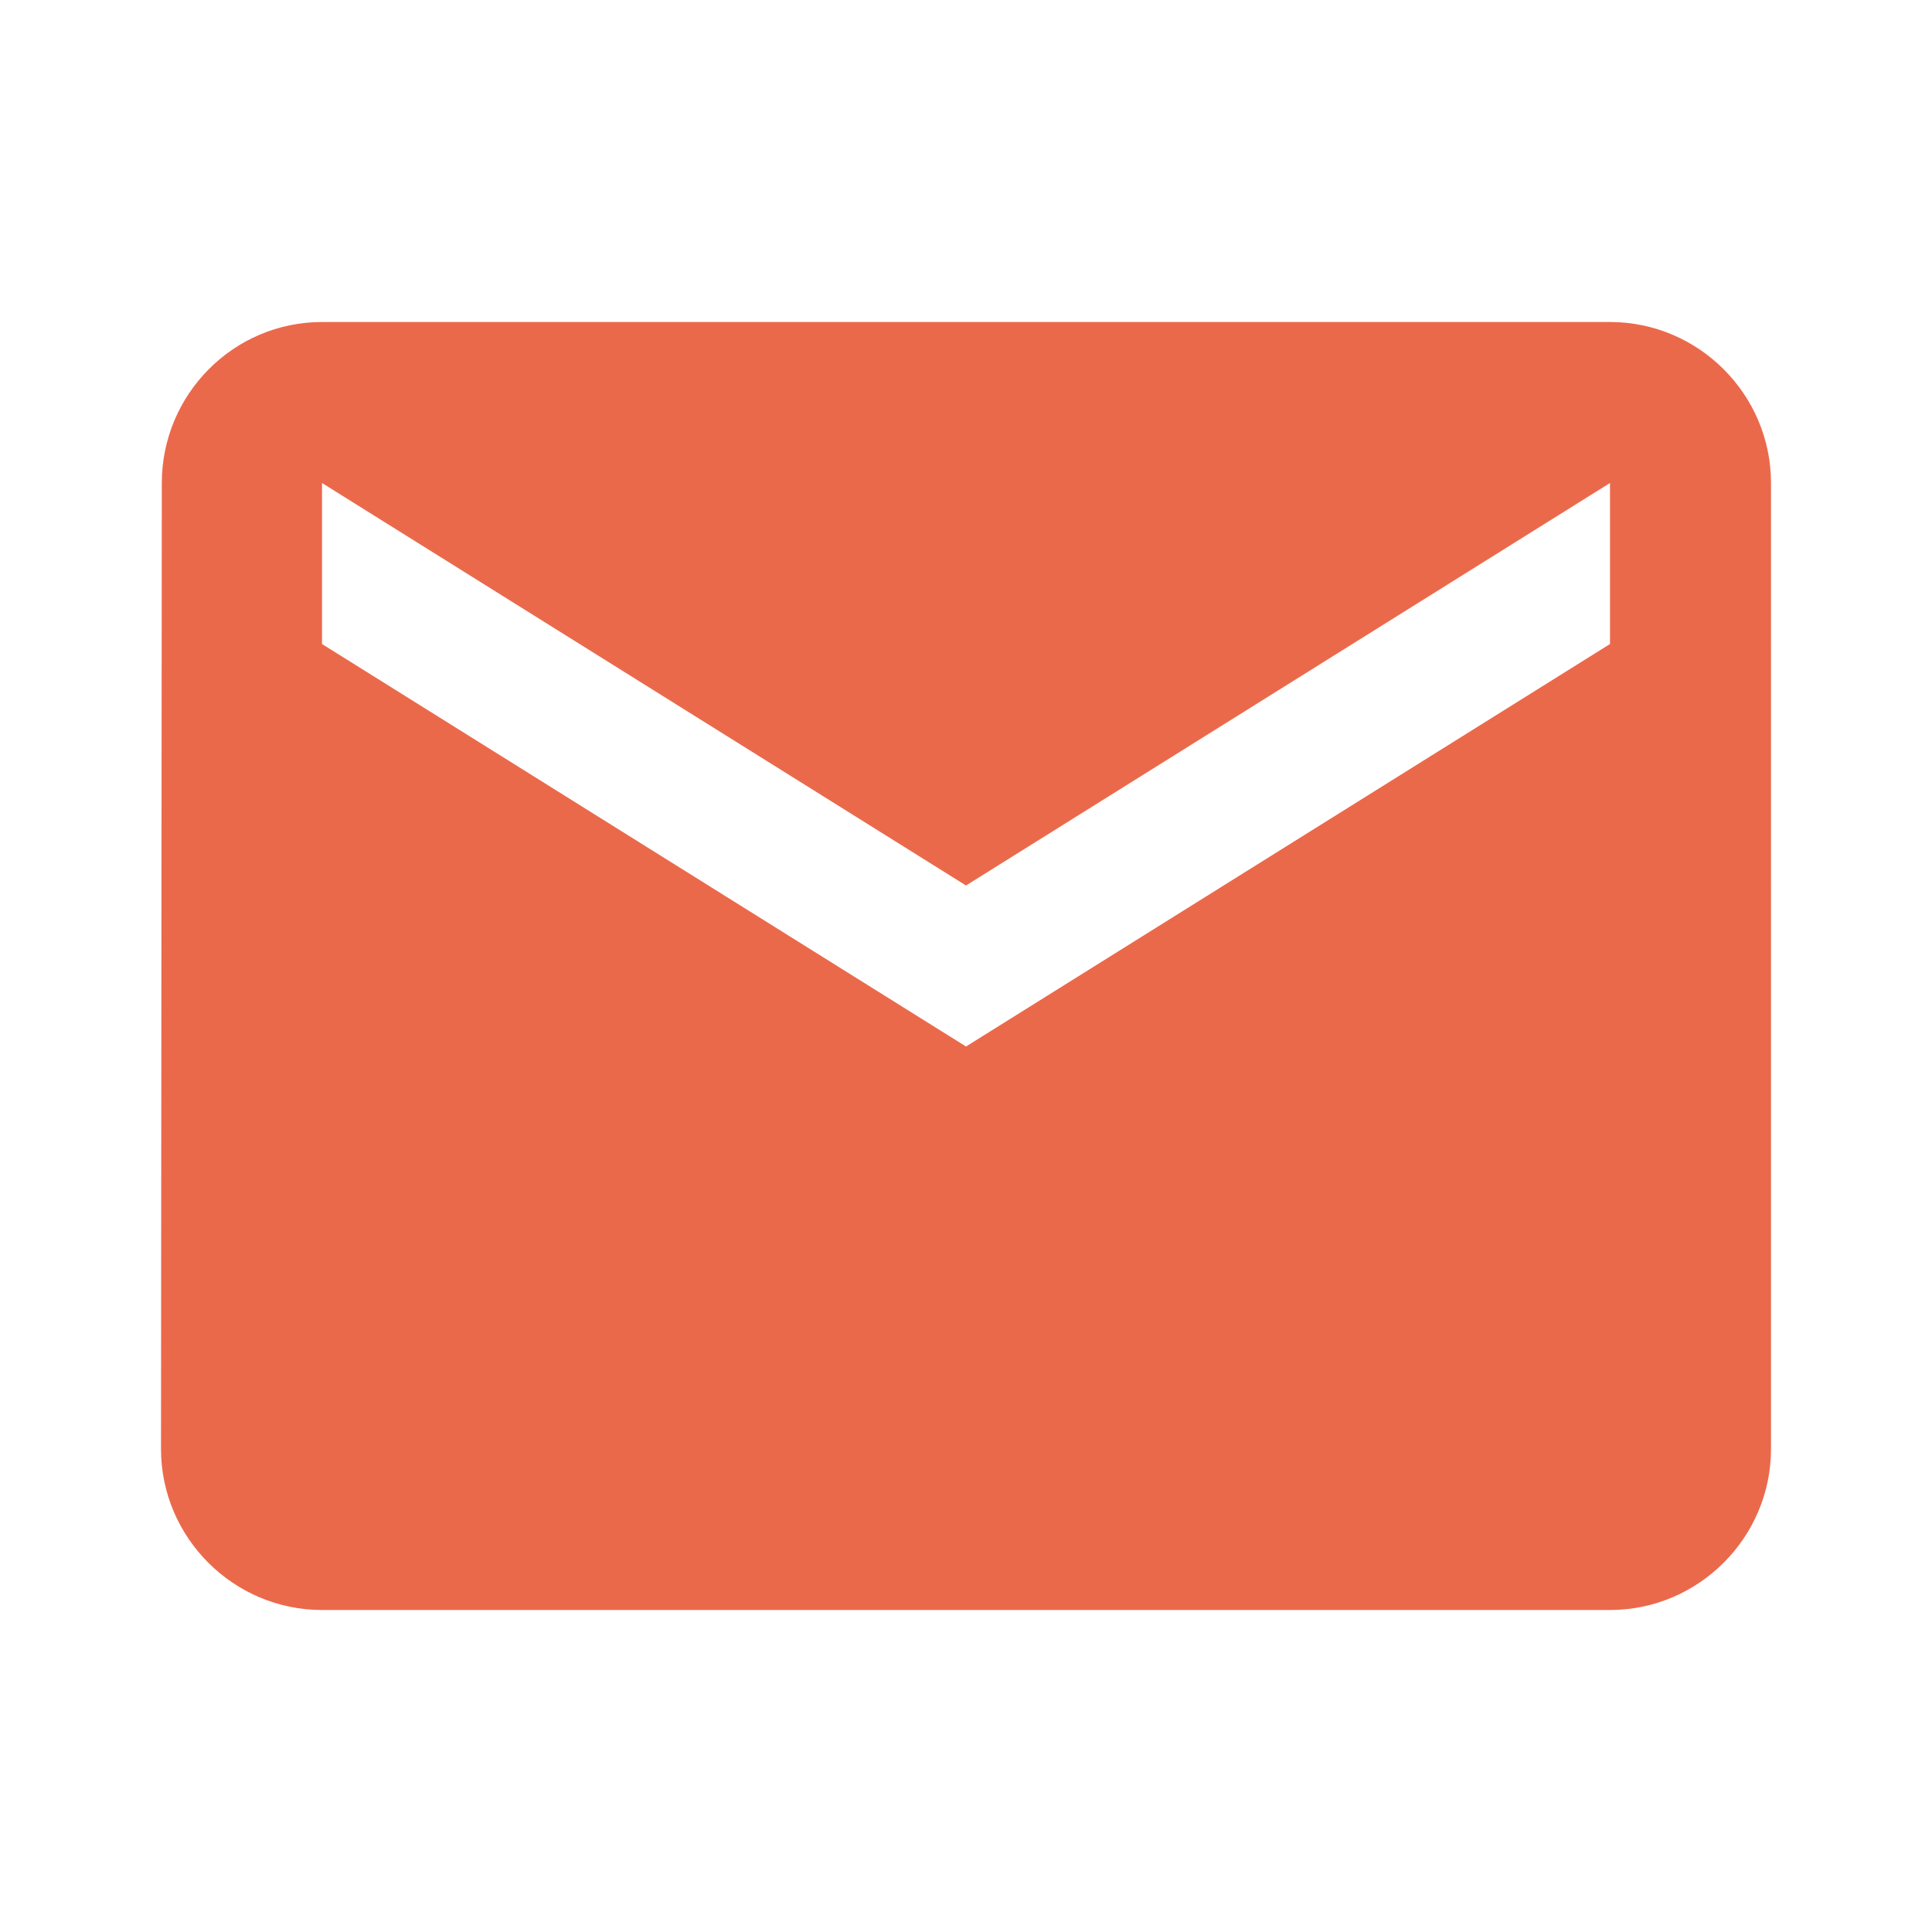 <?xml version="1.0" encoding="UTF-8" standalone="no"?>
<!-- Copyright (c) 2016 Google Inc. All rights reserved. -->
<svg xmlns="http://www.w3.org/2000/svg" viewBox="0 0 24 24" fill="#eb694b">
    <path d="M20 4H4c-1.1 0-1.99.9-1.99 2L2 18c0 1.1.9 2 2 2h16c1.1 0 2-.9 2-2V6c0-1.1-.9-2-2-2zm0 4l-8 5-8-5V6l8 5 8-5v2z"/>
    <path d="M0 0h24v24H0z" fill="none"/>
</svg>
